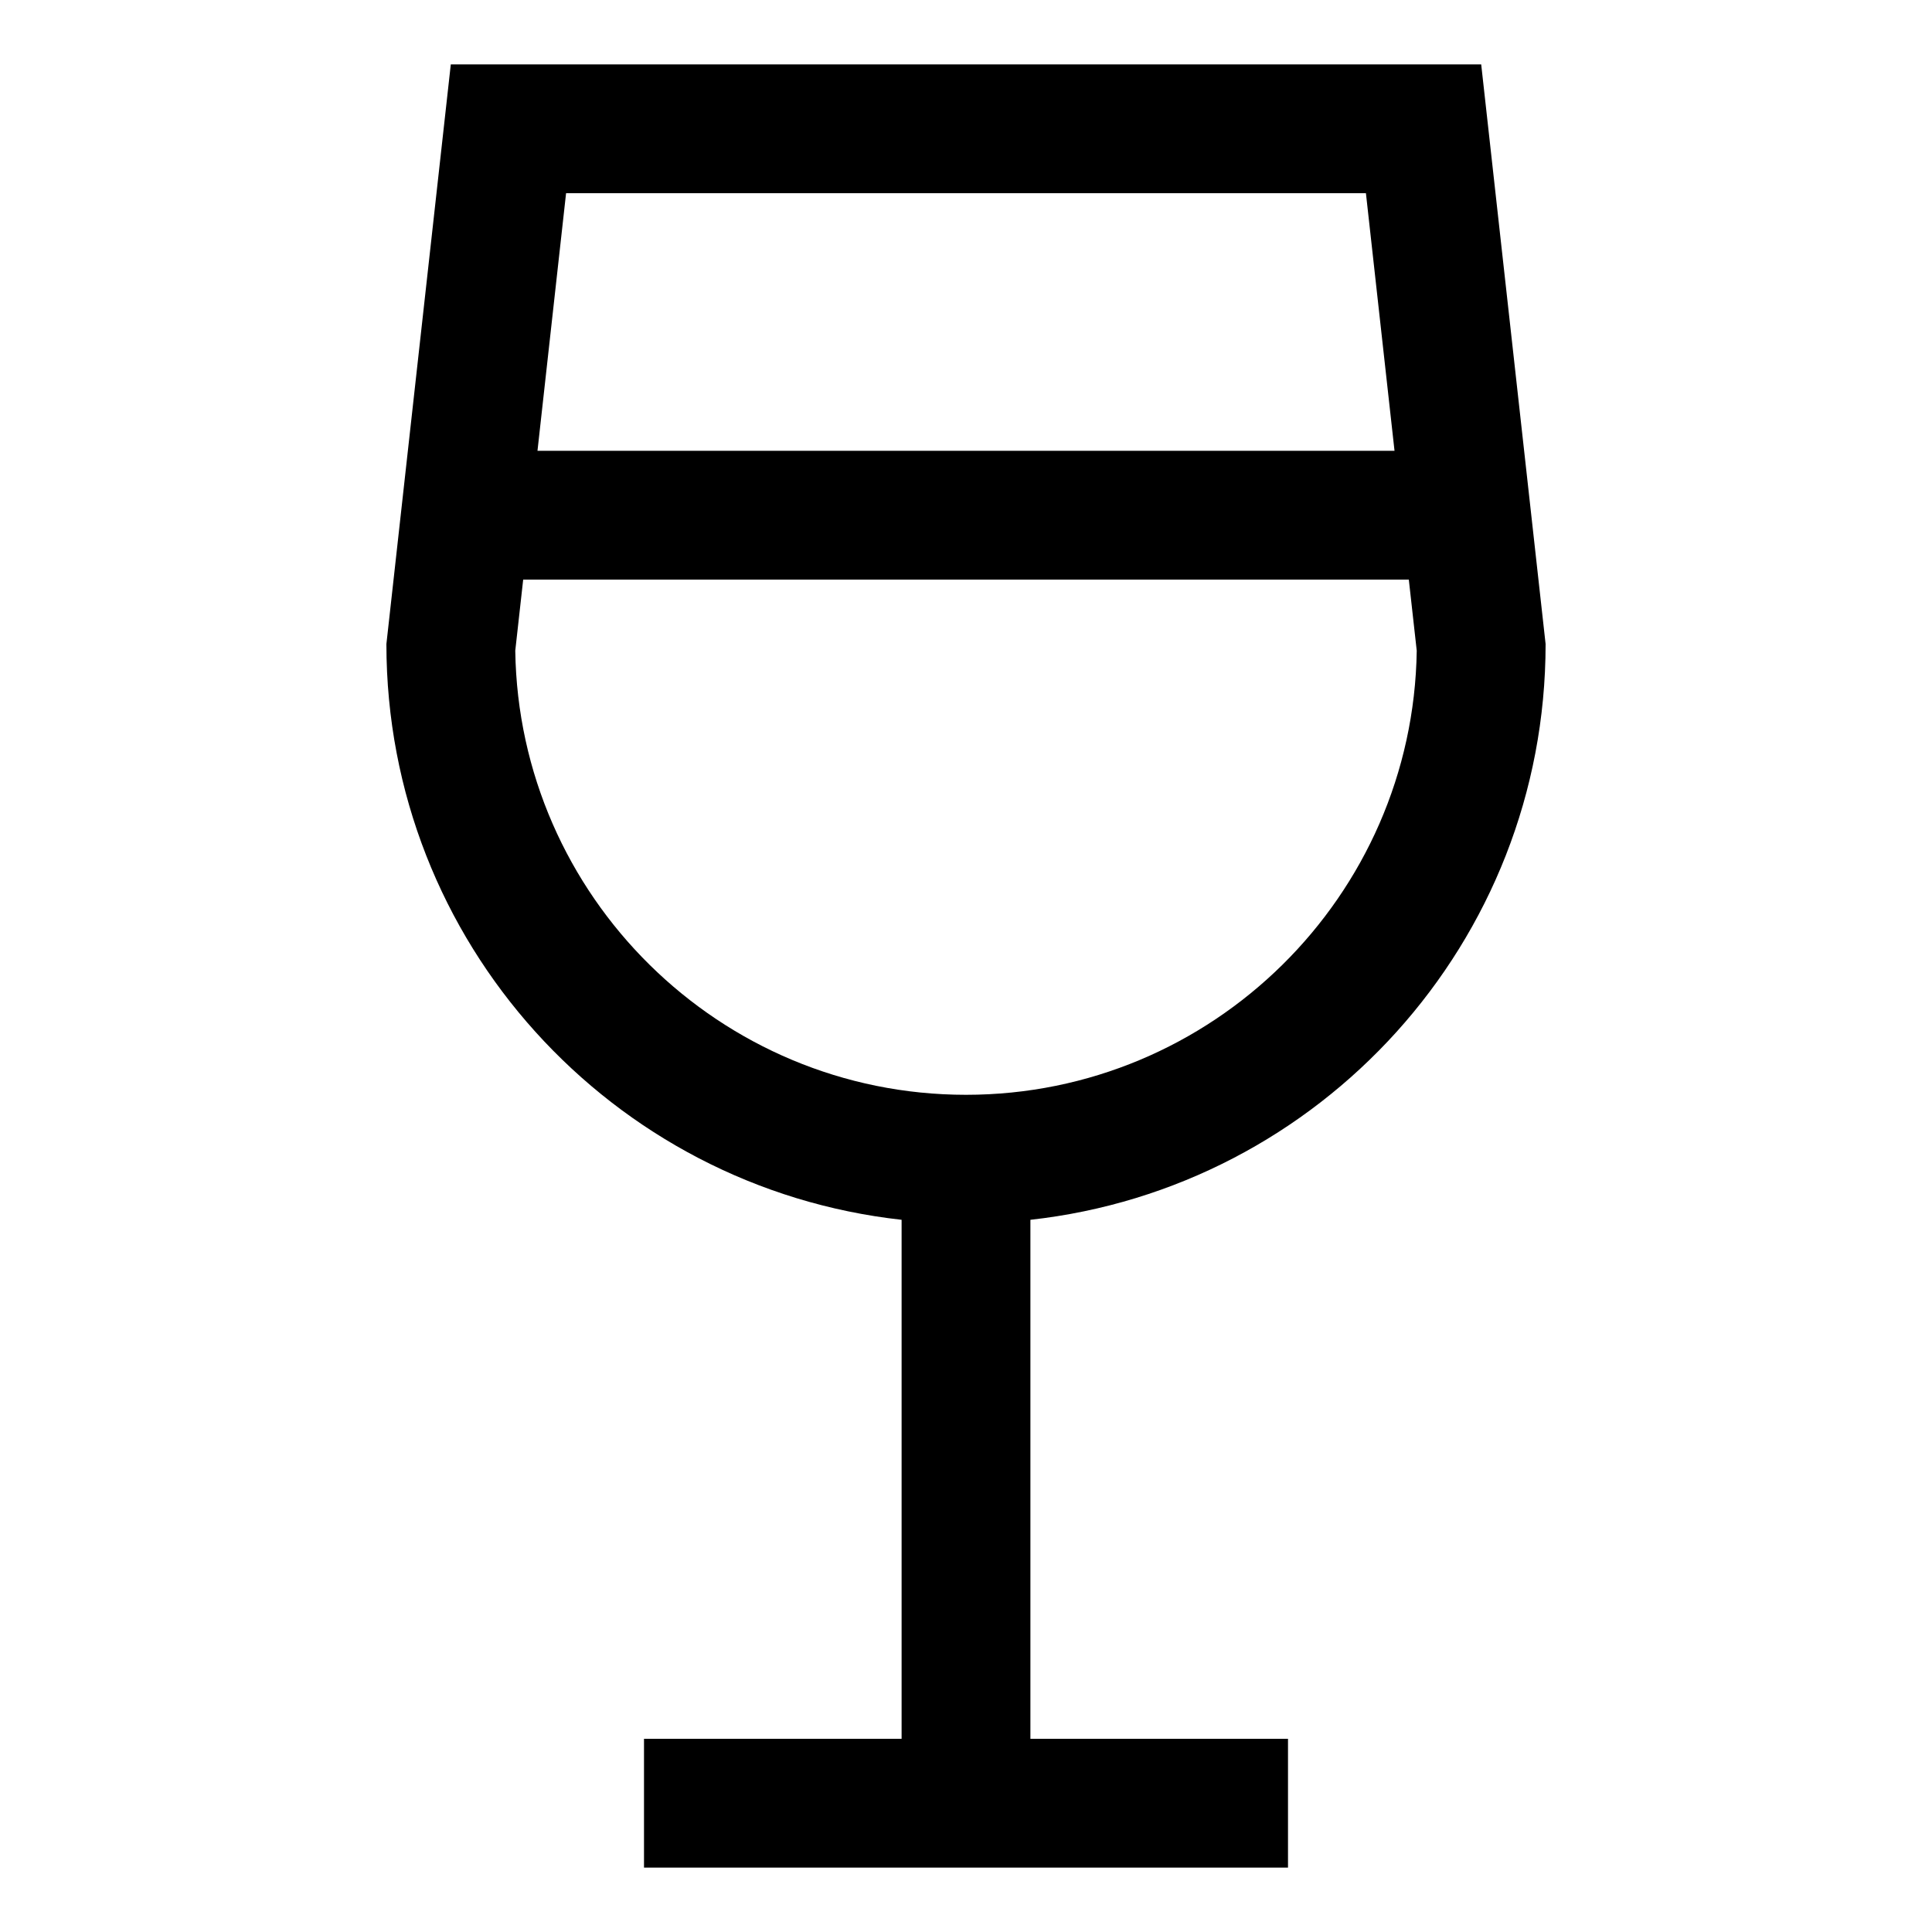 <?xml version="1.0" encoding="iso-8859-1"?>
<!-- Generator: Adobe Illustrator 14.0.0, SVG Export Plug-In . SVG Version: 6.00 Build 43363)  -->
<!DOCTYPE svg PUBLIC "-//W3C//DTD SVG 1.1//EN" "http://www.w3.org/Graphics/SVG/1.1/DTD/svg11.dtd">
<svg version="1.1" id="Layer_1" xmlns="http://www.w3.org/2000/svg" xmlns:xlink="http://www.w3.org/1999/xlink" x="0px" y="0px"
	 width="30px" height="30px" viewBox="0 0 30 30" style="enable-background:new 0 0 30 30;" xml:space="preserve">
<path d="M24,10l-1-9H7l-1,9c0,4.632,3.5,8.443,8,8.941V27h-4v2h10v-2h-4v-8.059C20.5,18.443,24,14.632,24,10z M21.21,3l0.444,4
	H8.346L8.79,3H21.21z M8.001,10.104L8.124,9h13.752l0.123,1.104C21.943,13.916,18.825,17,15,17S8.057,13.916,8.001,10.104z"/>
</svg>
